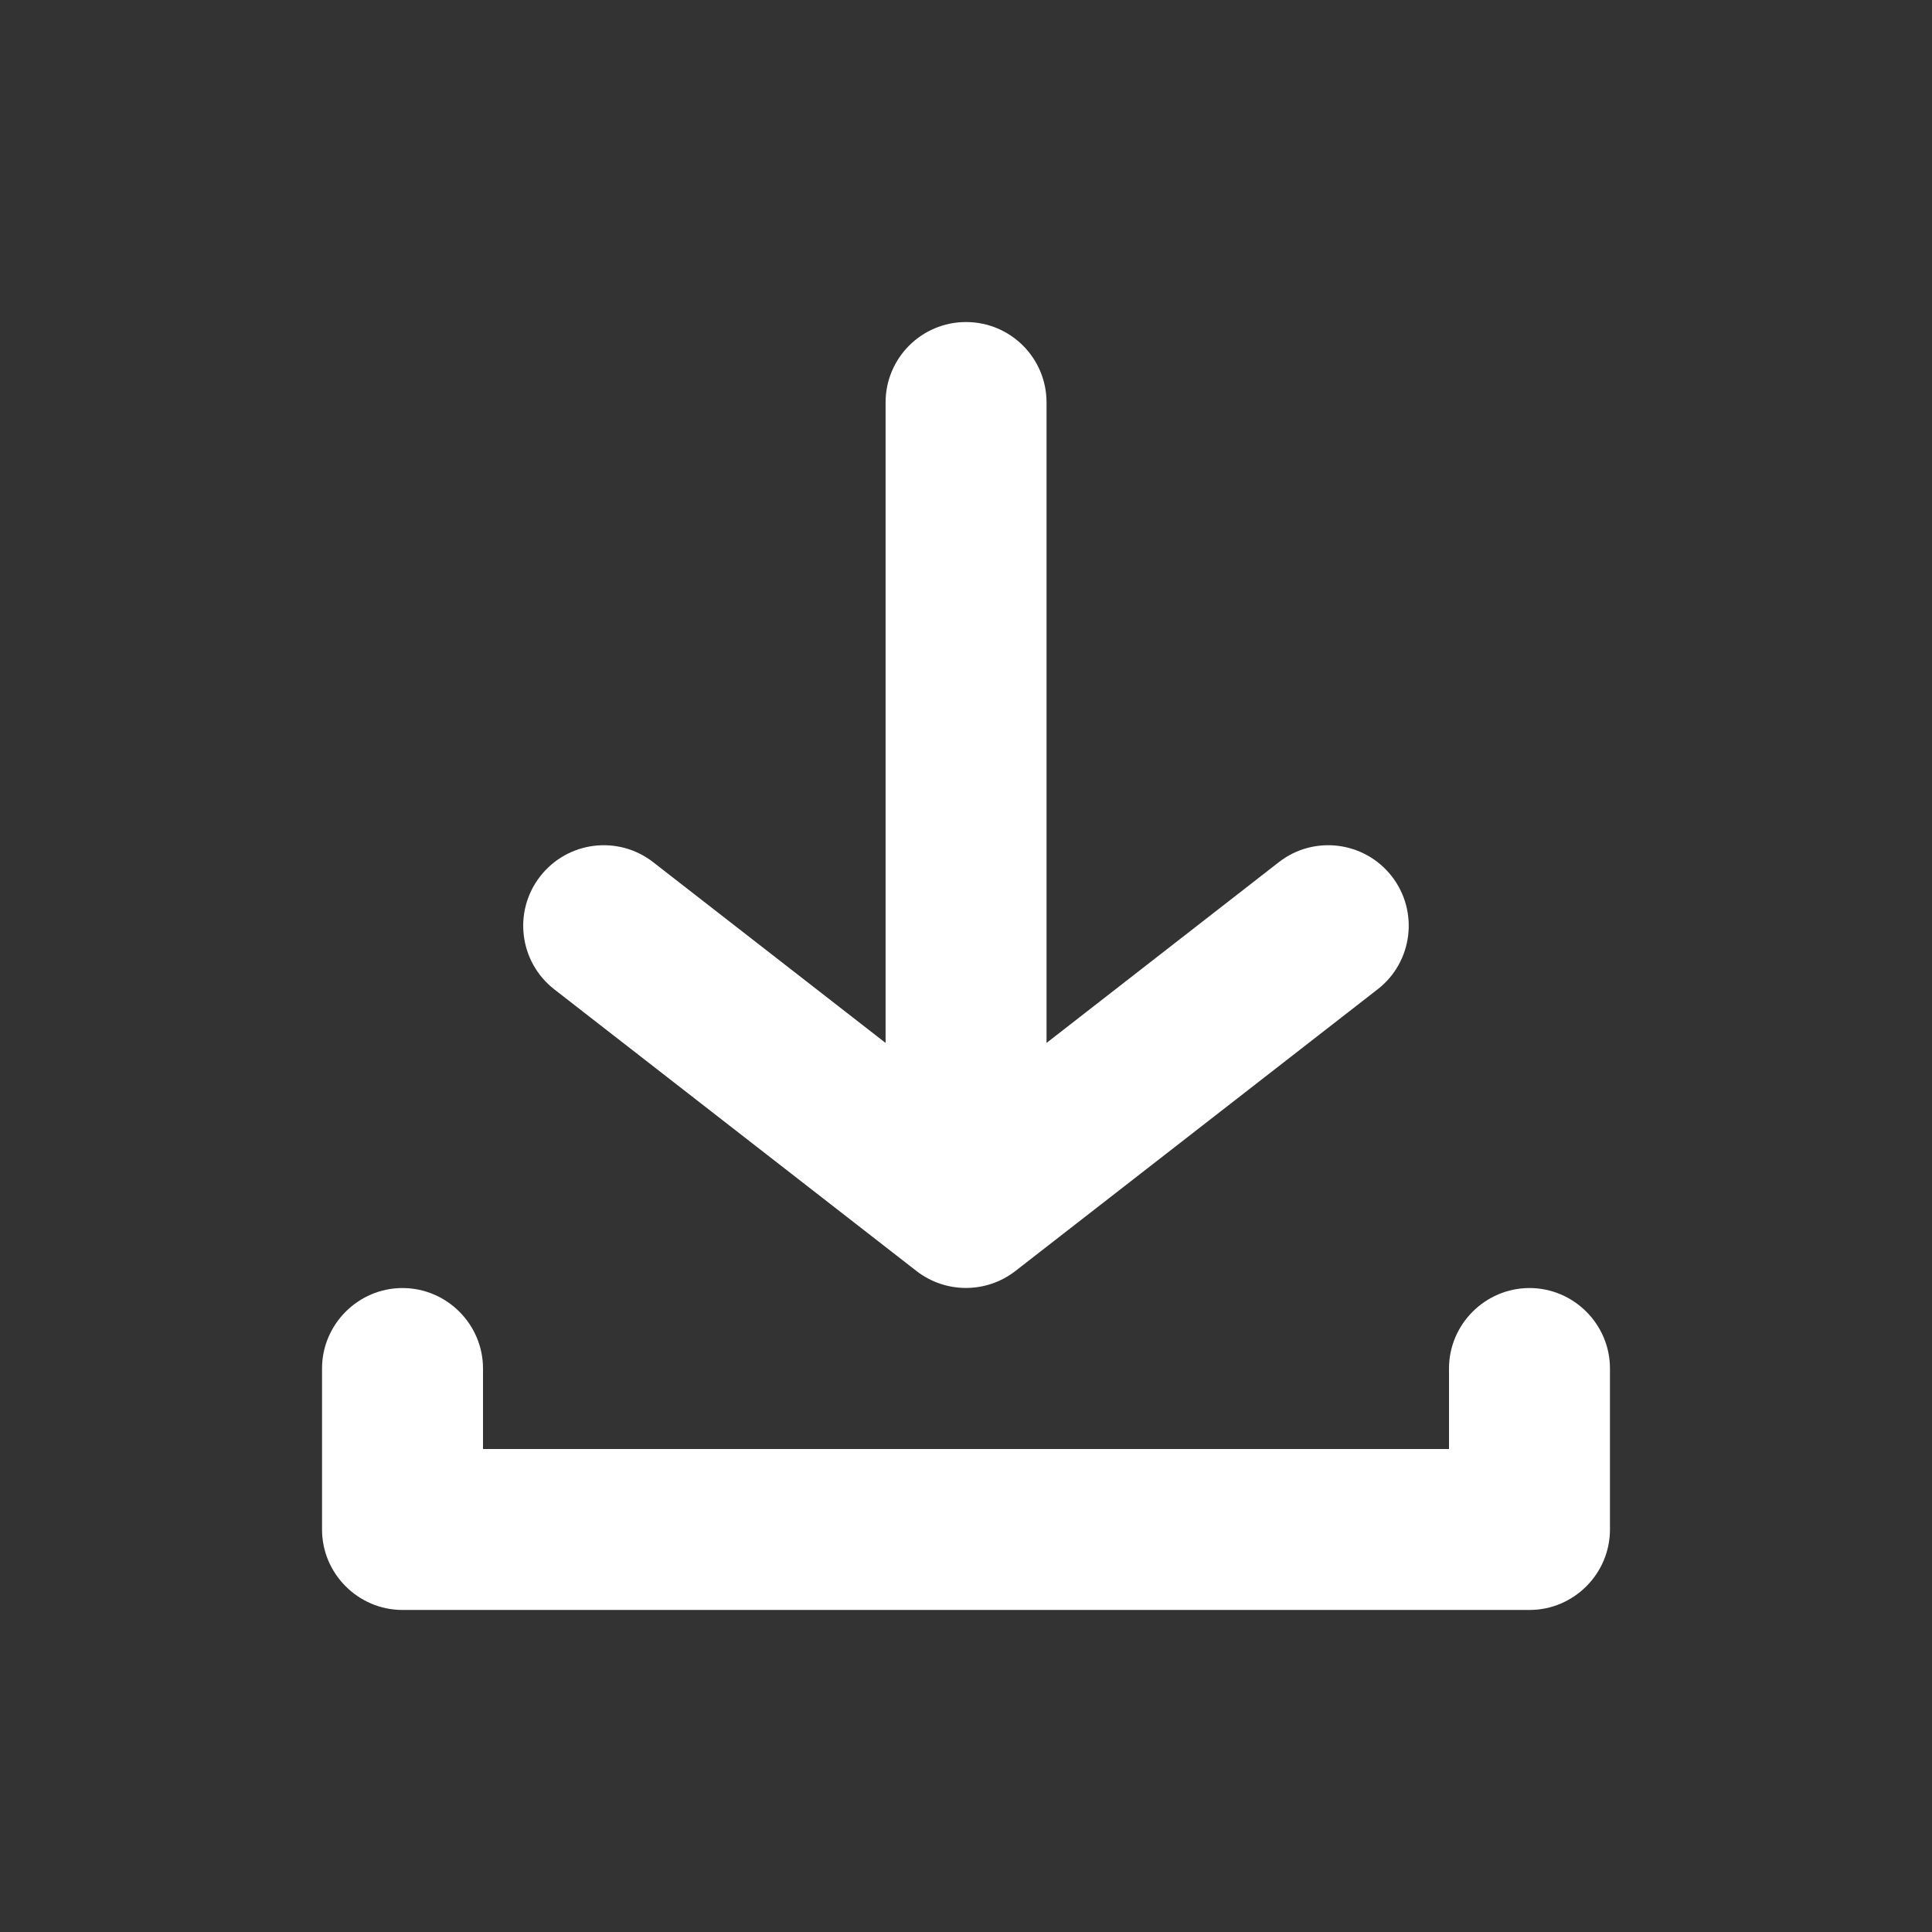 <svg width="16" height="16" viewBox="0 0 16 16" fill="none" xmlns="http://www.w3.org/2000/svg">
<rect x="0" y="0" width="16" height="16" fill="#333333" stroke="none"/>
<path fill-rule="evenodd" clip-rule="evenodd" d="M8.409 10.526C8.168 10.713 7.831 10.713 7.59 10.526L4.59 8.193C4.3 7.967 4.247 7.548 4.474 7.257C4.7 6.967 5.118 6.914 5.409 7.14L7.334 8.637V3.333C7.334 2.965 7.632 2.667 8 2.667C8.369 2.667 8.667 2.965 8.667 3.333V8.637L10.591 7.14C10.881 6.914 11.3 6.967 11.526 7.257C11.752 7.548 11.7 7.967 11.409 8.193L8.409 10.526ZM3.333 13.333H12.667C13.033 13.333 13.333 13.033 13.333 12.667V11.333C13.333 10.967 13.033 10.667 12.667 10.667C12.3 10.667 12 10.967 12 11.333V12H4V11.333C4 10.967 3.7 10.667 3.333 10.667C2.967 10.667 2.667 10.967 2.667 11.333V12.667C2.667 13.033 2.967 13.333 3.333 13.333Z" fill="white"/>
</svg>
